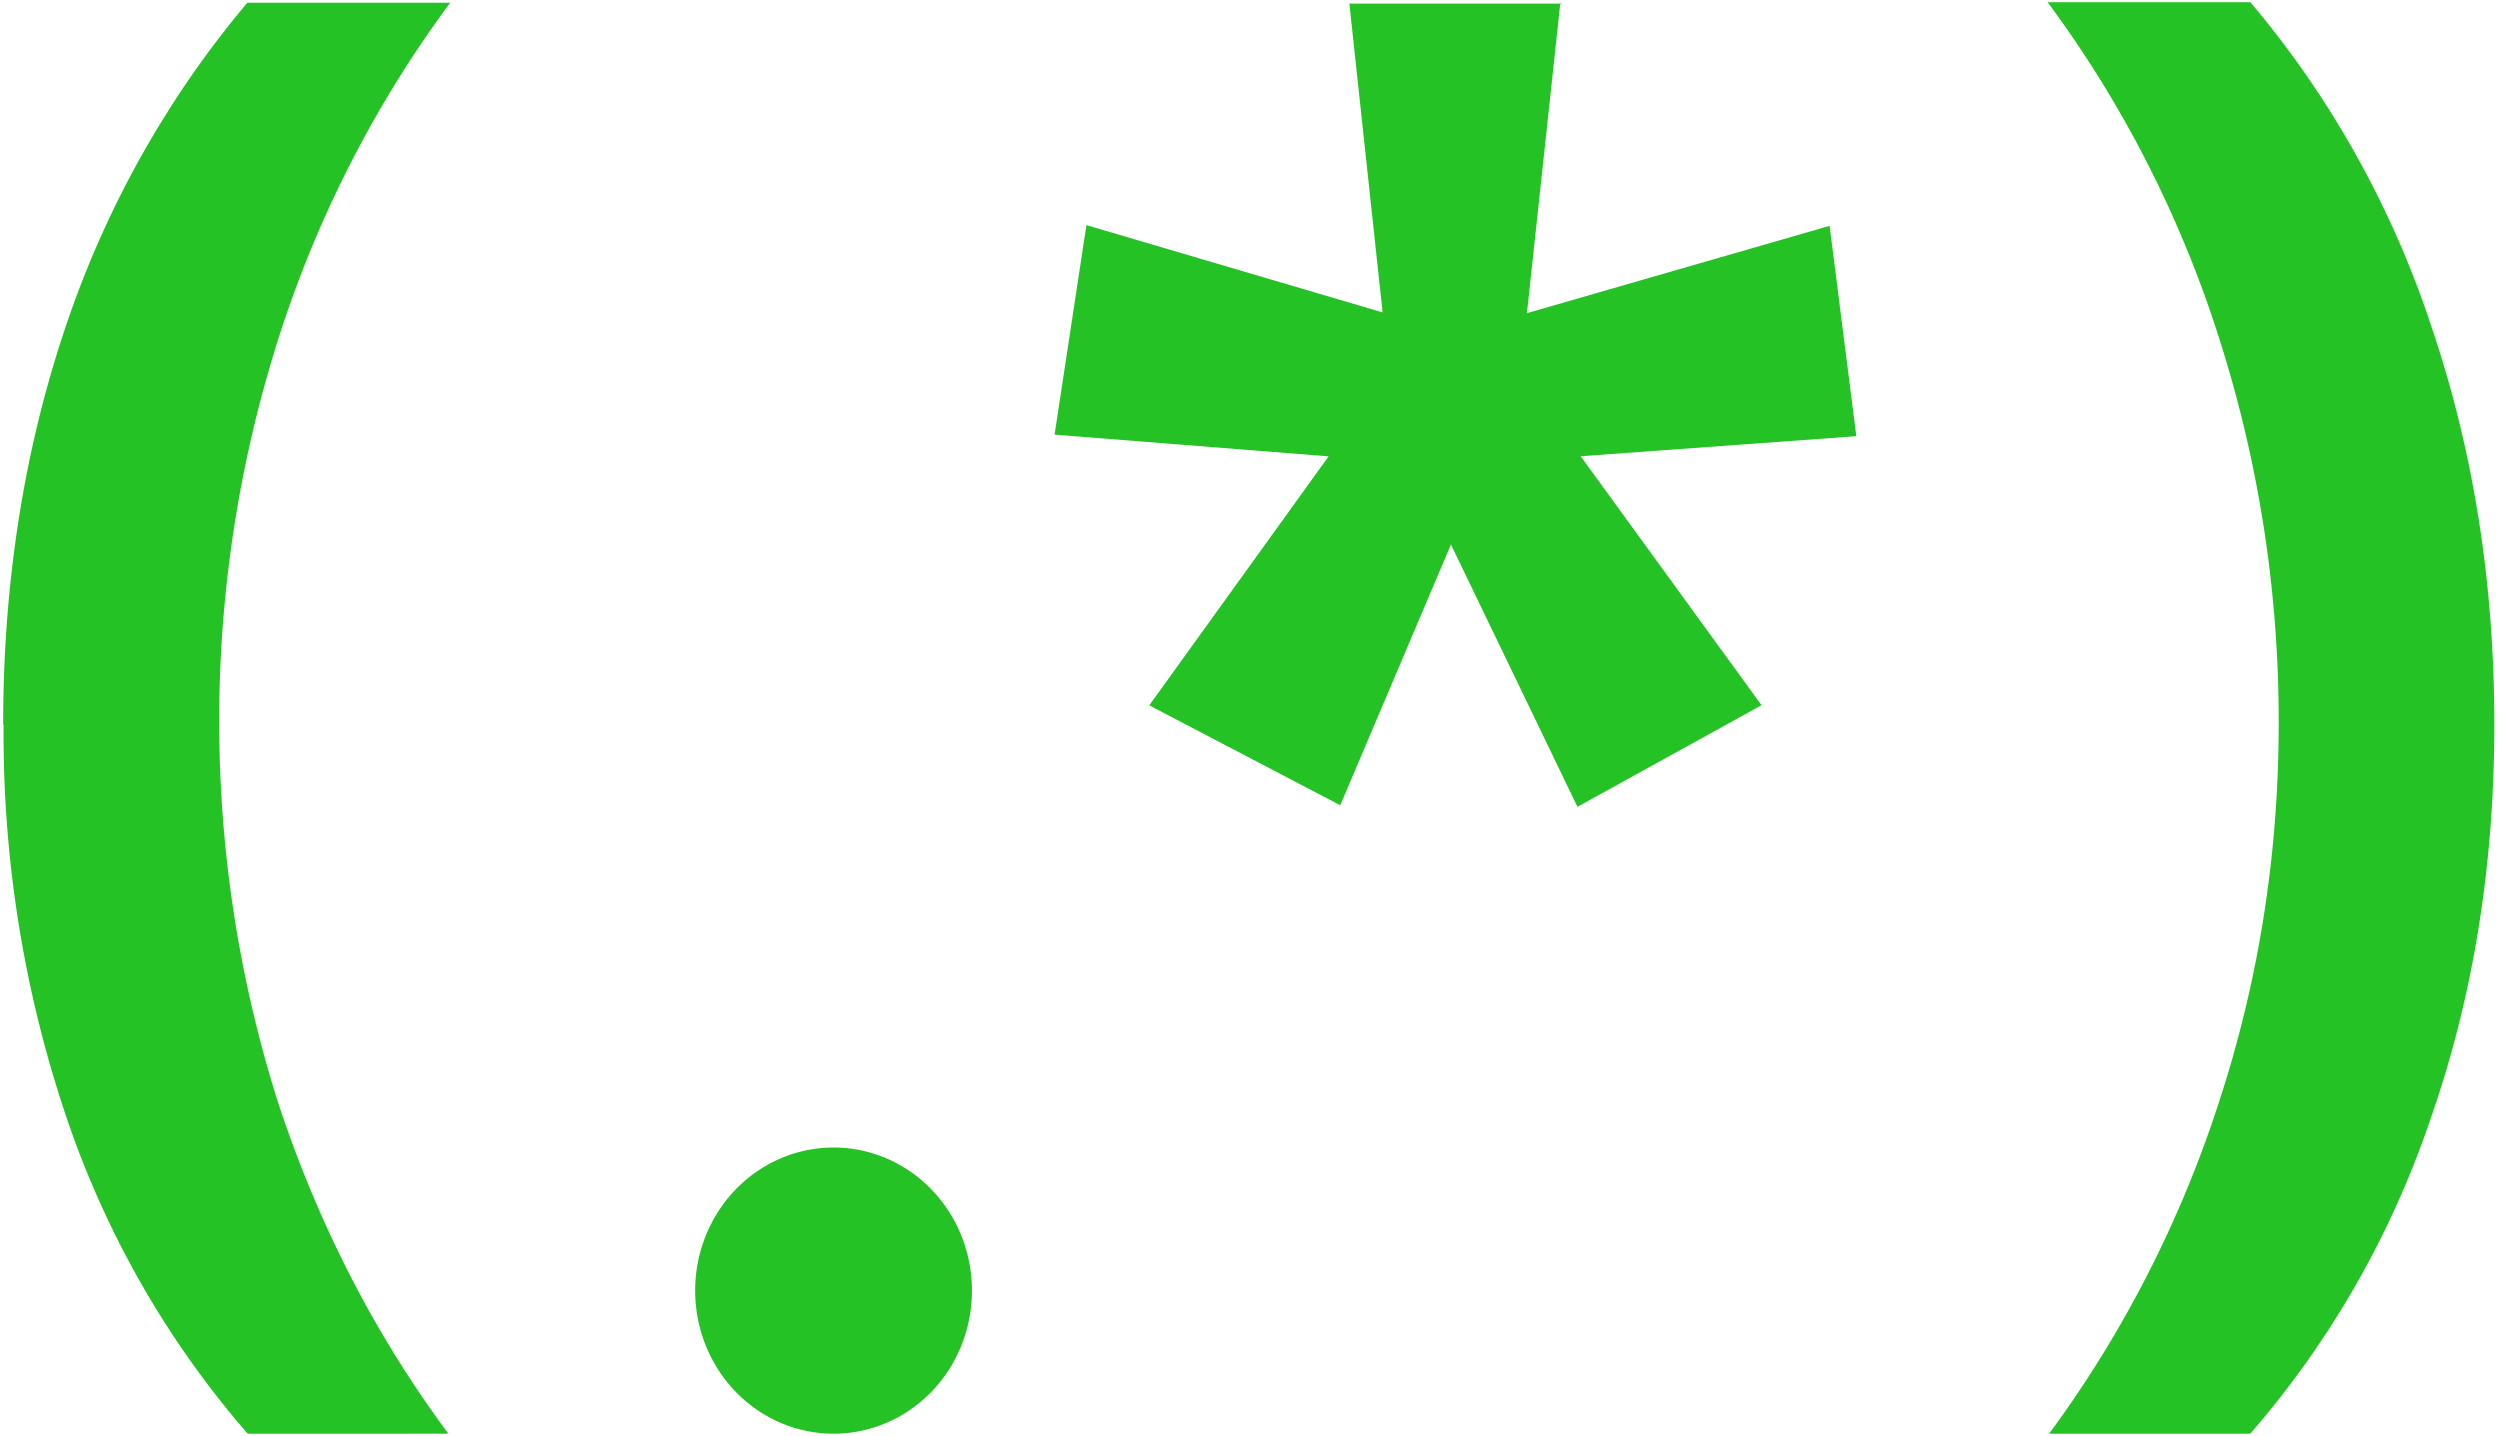 <?xml version="1.0" encoding="UTF-8" standalone="no"?>
<svg
   width="18.1"
   height="10.4"
   viewBox="0 0 18.1 10.4"
   version="1.1"
   id="svg7"
   sodipodi:docname="regex.svg"
   inkscape:version="1.1 (c68e22c387, 2021-05-23)"
   xmlns:inkscape="http://www.inkscape.org/namespaces/inkscape"
   xmlns:sodipodi="http://sodipodi.sourceforge.net/DTD/sodipodi-0.dtd"
   xmlns="http://www.w3.org/2000/svg"
   xmlns:svg="http://www.w3.org/2000/svg">
  <defs
     id="defs11" />
  <sodipodi:namedview
     id="namedview9"
     pagecolor="#ffffff"
     bordercolor="#666666"
     borderopacity="1.0"
     inkscape:pageshadow="2"
     inkscape:pageopacity="0.0"
     inkscape:pagecheckerboard="0"
     showgrid="false"
     inkscape:zoom="101.11627"
     inkscape:cx="13.969068"
     inkscape:cy="7.2738047"
     inkscape:window-width="1920"
     inkscape:window-height="1017"
     inkscape:window-x="1912"
     inkscape:window-y="-8"
     inkscape:window-maximized="1"
     inkscape:current-layer="svg7" />
  <g
     id="regular-expression"
     style="fill:#25c225;fill-opacity:1"
     transform="matrix(1.002,0,0,1.036,-2.983,-7.232)">
    <path
       id="left-bracket"
       d="M 3,12.045 C 3,11.055 3.15,10.13 3.45,9.268 A 6.886,6.886 0 0 1 4.764,7 H 6.23 a 7.923,7.923 0 0 0 -1.25,2.374 8.563,8.563 0 0 0 0.007,5.314 c 0.29,0.85 0.7,1.622 1.23,2.312 H 4.767 A 6.53,6.53 0 0 1 3.453,14.777 8.126,8.126 0 0 1 3.003,12.045"
       style="fill:#25c225;fill-opacity:1" />
    <path
       id="dot"
       d="m 10,16 a 1,1 0 1 1 -2,0 1,1 0 0 1 2,0 z"
       style="fill:#25c225;fill-opacity:1" />
    <path
       id="star"
       d="m 14.25,7.013 -0.24,2.156 2.187,-0.61 0.193,1.47 -1.992,0.14 1.307,1.74 -1.33,0.71 -0.914,-1.833 -0.8,1.822 -1.38,-0.698 1.296,-1.74 -1.98,-0.152 0.23,-1.464 2.14,0.61 -0.24,-2.158 h 1.534"
       style="fill:#25c225;fill-opacity:1" />
    <path
       id="right-bracket"
       d="m 21,12.045 c 0,0.982 -0.152,1.896 -0.457,2.744 A 6.51,6.51 0 0 1 19.236,17 h -1.453 a 8.017,8.017 0 0 0 1.225,-2.31 c 0.29,-0.855 0.434,-1.74 0.434,-2.66 0,-0.91 -0.14,-1.797 -0.422,-2.66 A 7.913,7.913 0 0 0 17.772,6.996 h 1.465 a 6.764,6.764 0 0 1 1.313,2.28 c 0.3,0.86 0.45,1.782 0.45,2.764"
       style="fill:#25c225;fill-opacity:1" />
  </g>
</svg>
